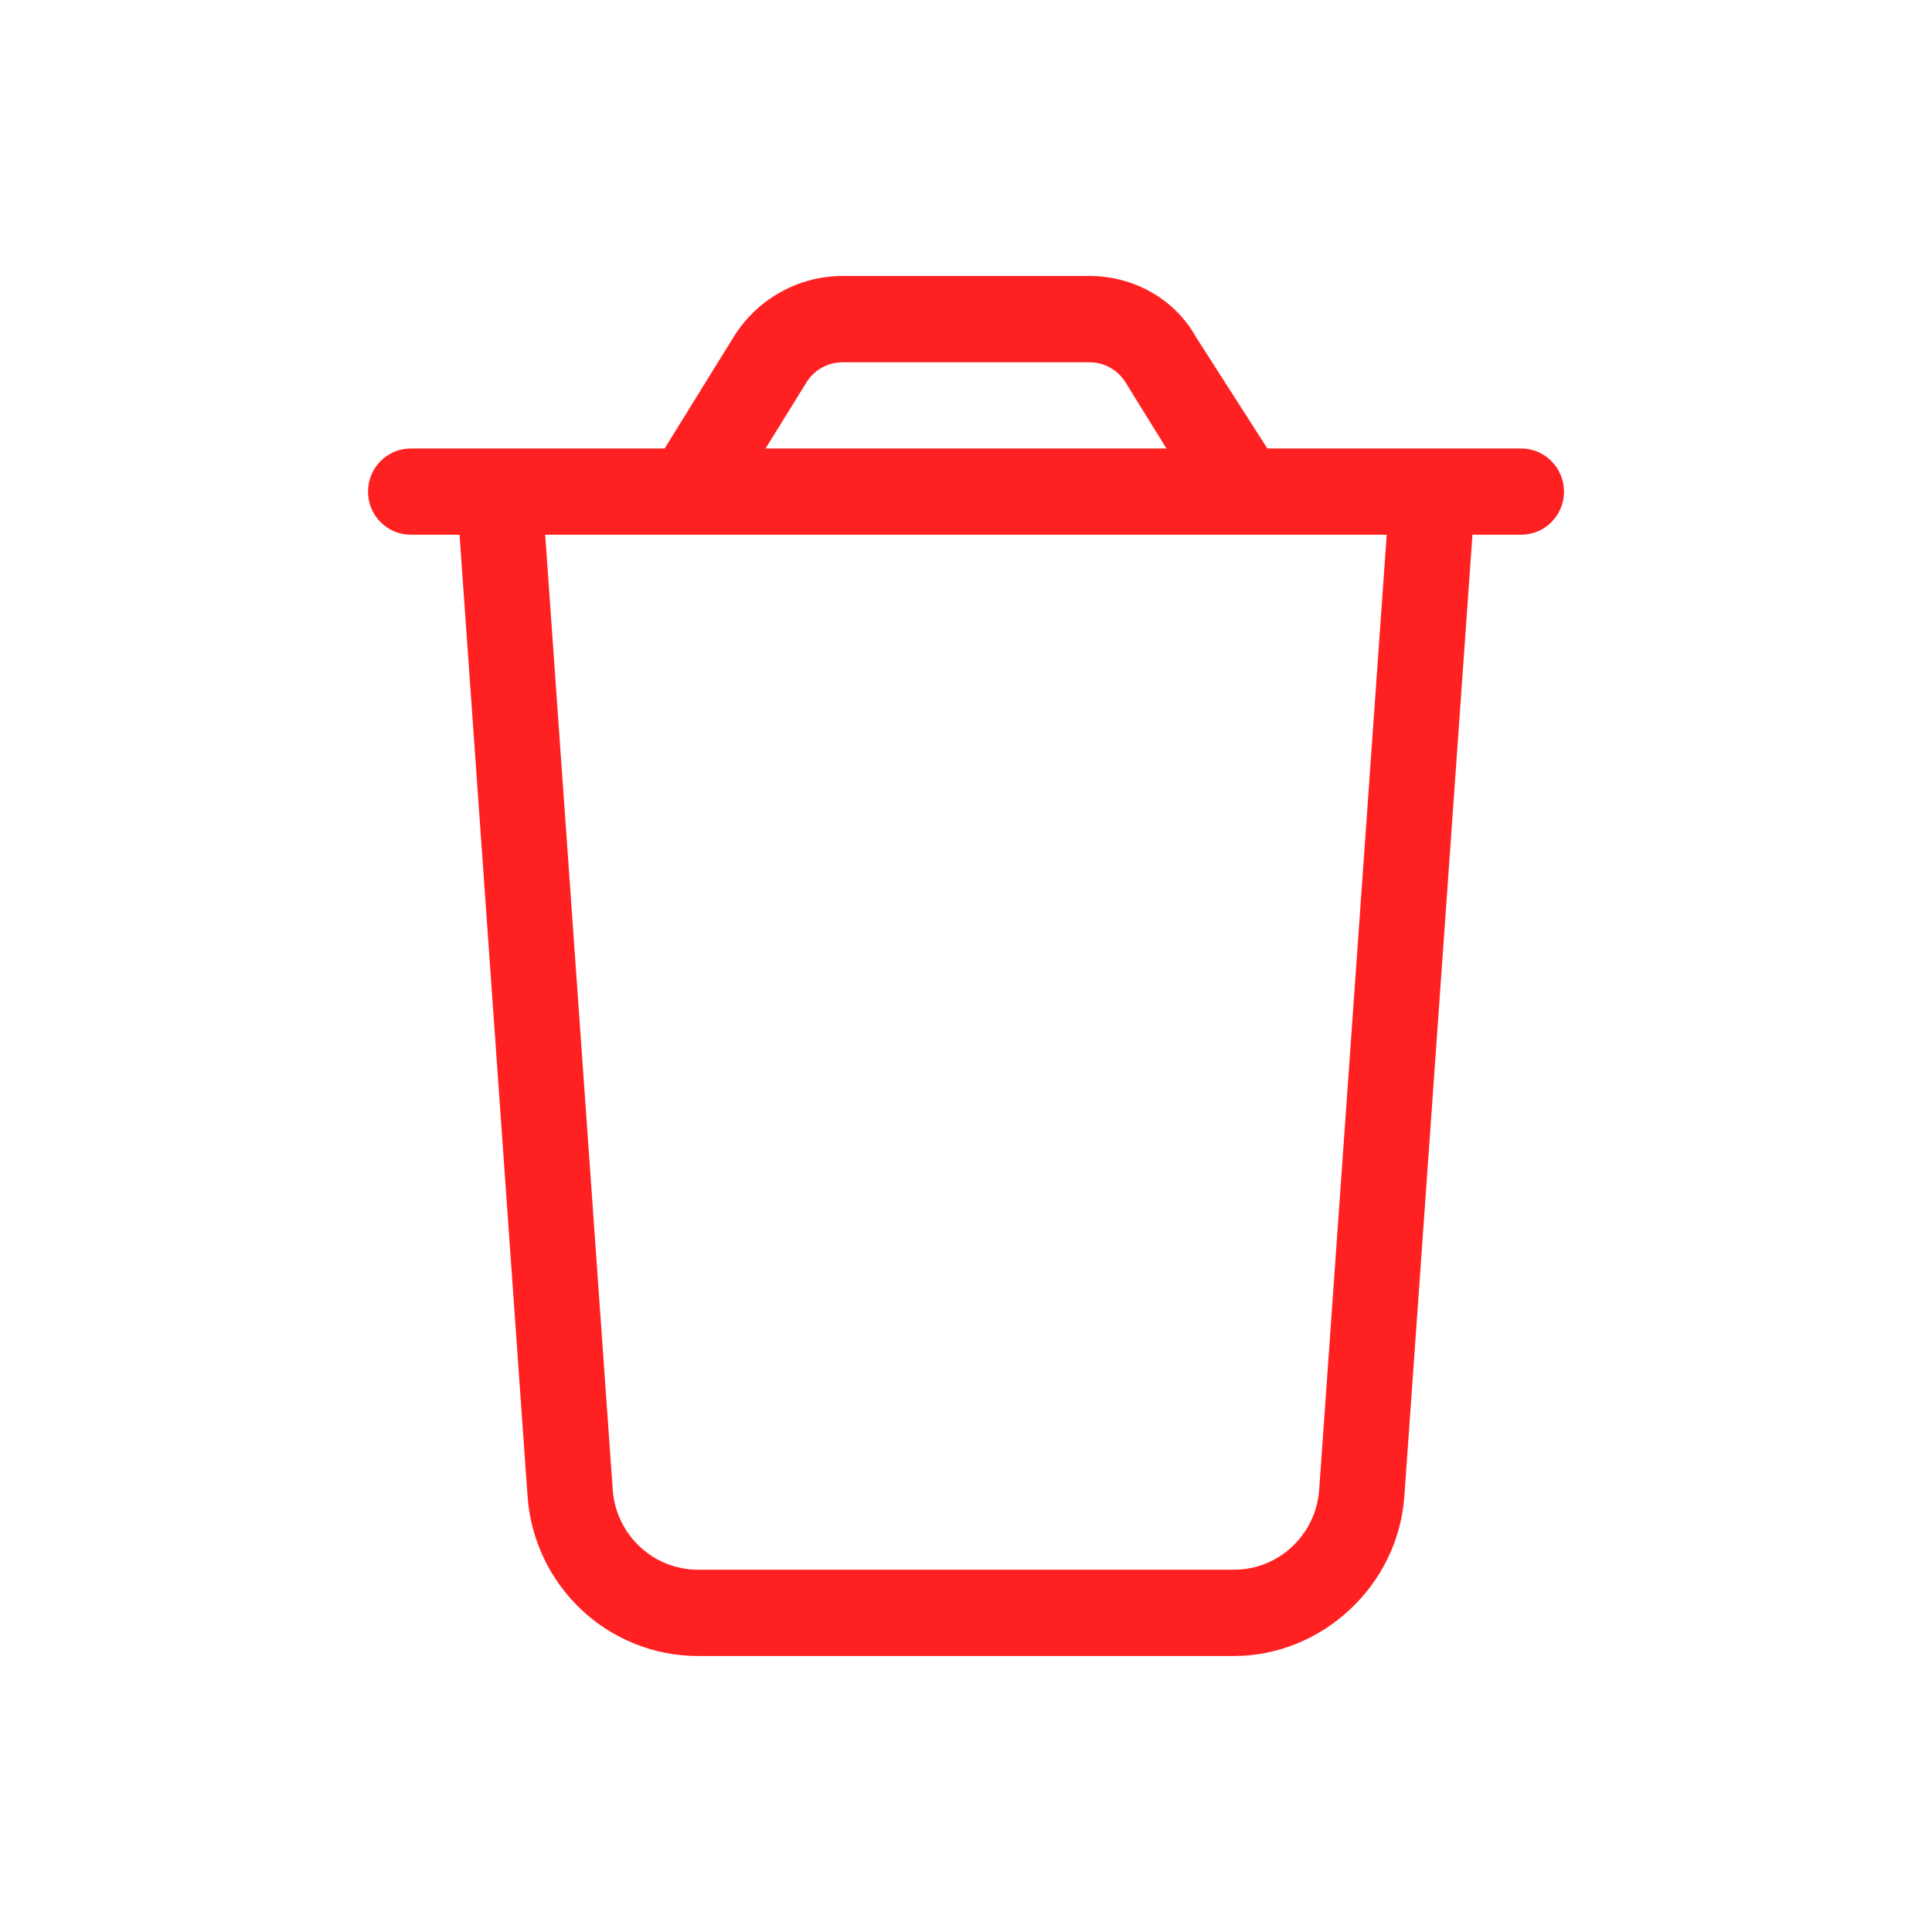 <?xml version="1.0" encoding="UTF-8"?>
<svg width="21px" height="21px" viewBox="0 0 21 21" version="1.1" xmlns="http://www.w3.org/2000/svg" xmlns:xlink="http://www.w3.org/1999/xlink">
    <title>Delete@1.5x</title>
    <g id="Styleguide" stroke="none" stroke-width="1" fill="none" fill-rule="evenodd">
        <g id="Styleguide_1" transform="translate(-141, -1462)">
            <g id="Delete" transform="translate(141, 1462)">
                <rect id="Rectangle-Copy-14" fill="#D8D8D8" opacity="0" x="0" y="0" width="21" height="21"></rect>
                <g id="" transform="translate(4, 3)" fill="#FF2121" fill-rule="nonzero">
                    <path d="M12.536,1.875 C12.791,1.875 13,2.085 13,2.344 C13,2.603 12.791,2.812 12.536,2.812 L12.005,2.812 L11.265,13.26 C11.198,14.241 10.362,15 9.413,15 L3.587,15 C2.612,15 1.803,14.241 1.734,13.26 L0.995,2.812 L0.464,2.812 C0.208,2.812 0,2.603 0,2.344 C0,2.085 0.208,1.875 0.464,1.875 L3.224,1.875 L3.975,0.661 C4.231,0.25 4.678,0 5.156,0 L7.844,0 C8.322,0 8.769,0.25 8.998,0.661 L9.776,1.875 L12.536,1.875 Z M5.156,0.938 C4.997,0.938 4.849,1.021 4.765,1.158 L4.321,1.875 L8.679,1.875 L8.235,1.158 C8.151,1.021 8.003,0.938 7.844,0.938 L5.156,0.938 Z M11.073,2.812 L1.926,2.812 L2.66,13.192 C2.695,13.682 3.099,14.062 3.587,14.062 L9.413,14.062 C9.901,14.062 10.304,13.682 10.339,13.192 L11.073,2.812 L11.073,2.812 Z" id="Shape"></path>
                </g>
            </g>
        </g>
    </g>
</svg>